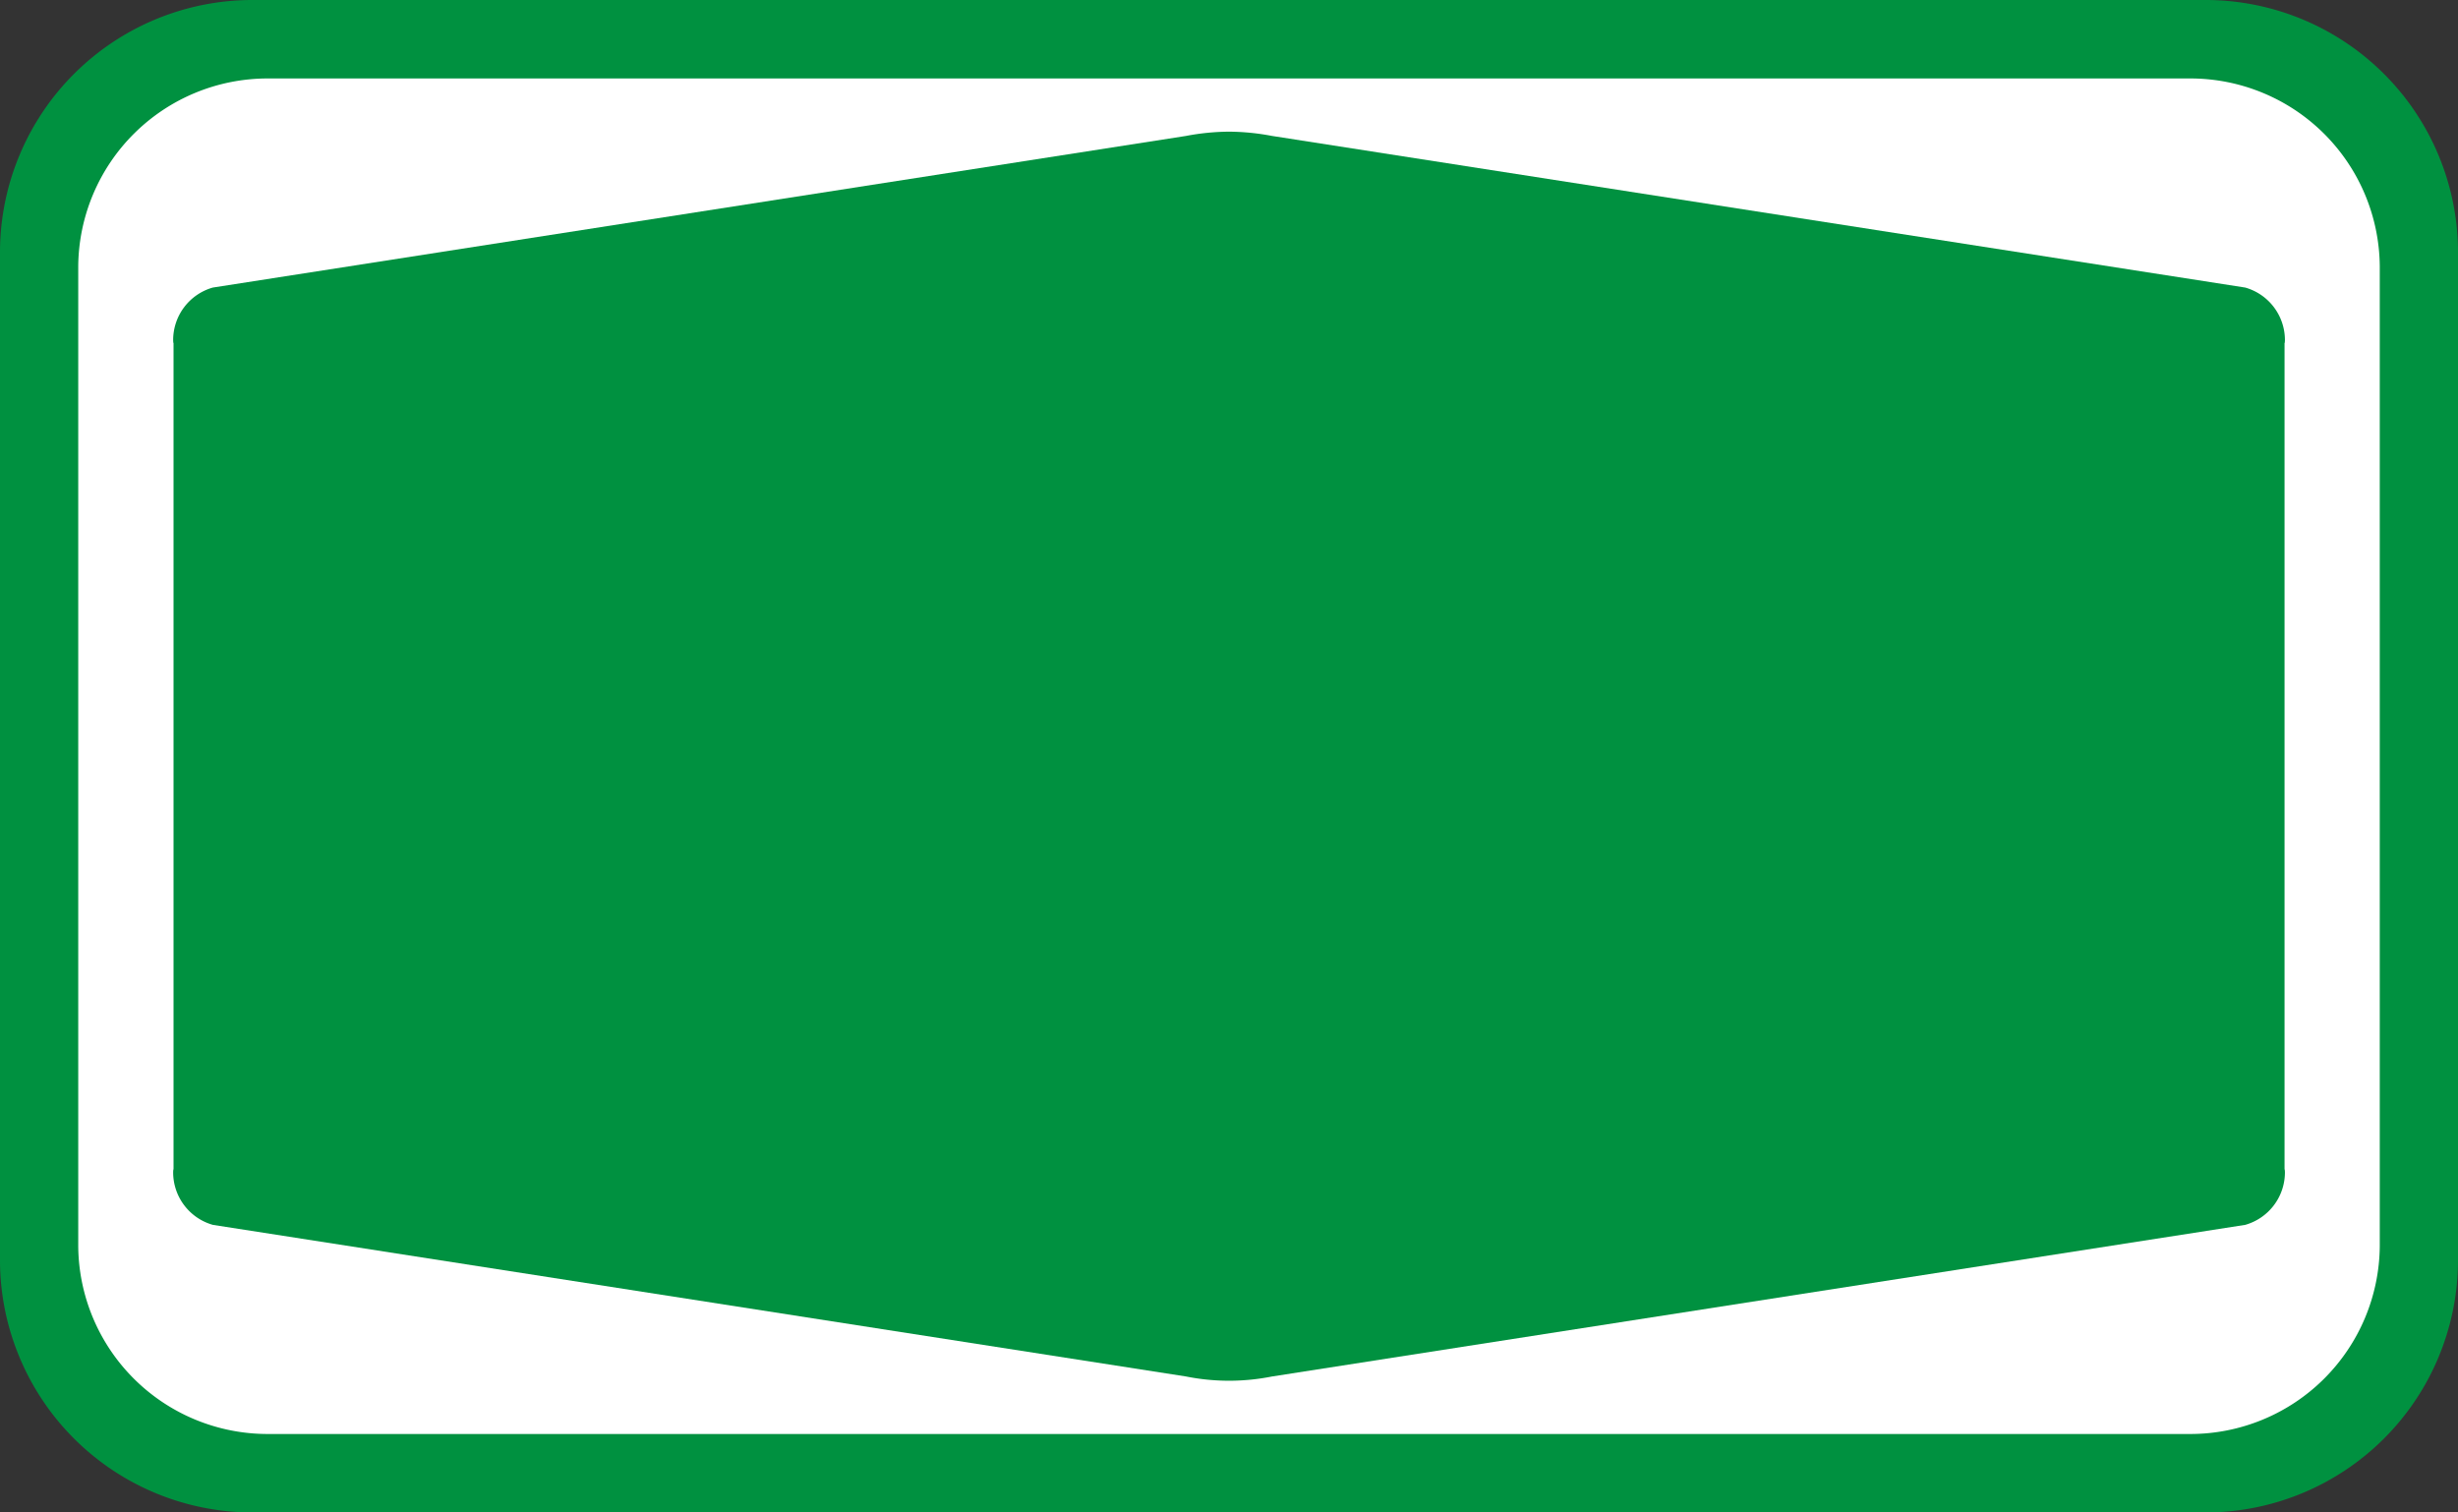 <svg xmlns="http://www.w3.org/2000/svg" width="65" height="40" viewBox="0 0 65 40">
  <rect x="0" y="0" width="65" height="40" fill="#333333" stroke="none"/>
  <path d="M6.649,40A6.678,6.678,0,0,1,0,33.385V6.615A6.678,6.678,0,0,1,6.649,0H58.351A6.678,6.678,0,0,1,65,6.615v26.77A6.678,6.678,0,0,1,58.351,40Z" fill="#009140" fill-rule="evenodd"/>
  <path d="M57.928,2.075a5.009,5.009,0,0,1,5.003,4.96v25.93a5.009,5.009,0,0,1-5.003,4.96H7.072a5.009,5.009,0,0,1-5.003-4.96V7.035a5.009,5.009,0,0,1,5.003-4.96Z" fill="#fff" fill-rule="evenodd"/>
  <path d="M32.5,3.482a6.282,6.282,0,0,0-1.137.113L5.628,7.605A1.444,1.444,0,0,0,4.579,8.987c0,.051.007.11.01.077v21.87c-.003-.033-.01.027-.01.077a1.444,1.444,0,0,0,1.05,1.383l25.735,4.01a5.8,5.8,0,0,0,2.274,0l25.735-4.01a1.444,1.444,0,0,0,1.05-1.383c0-.051-.007-.11-.01-.077V9.065c.003.033.01-.027.01-.077a1.444,1.444,0,0,0-1.05-1.383l-25.735-4.01A6.282,6.282,0,0,0,32.5,3.482Z" fill="#009140" fill-rule="evenodd"/>
</svg>
